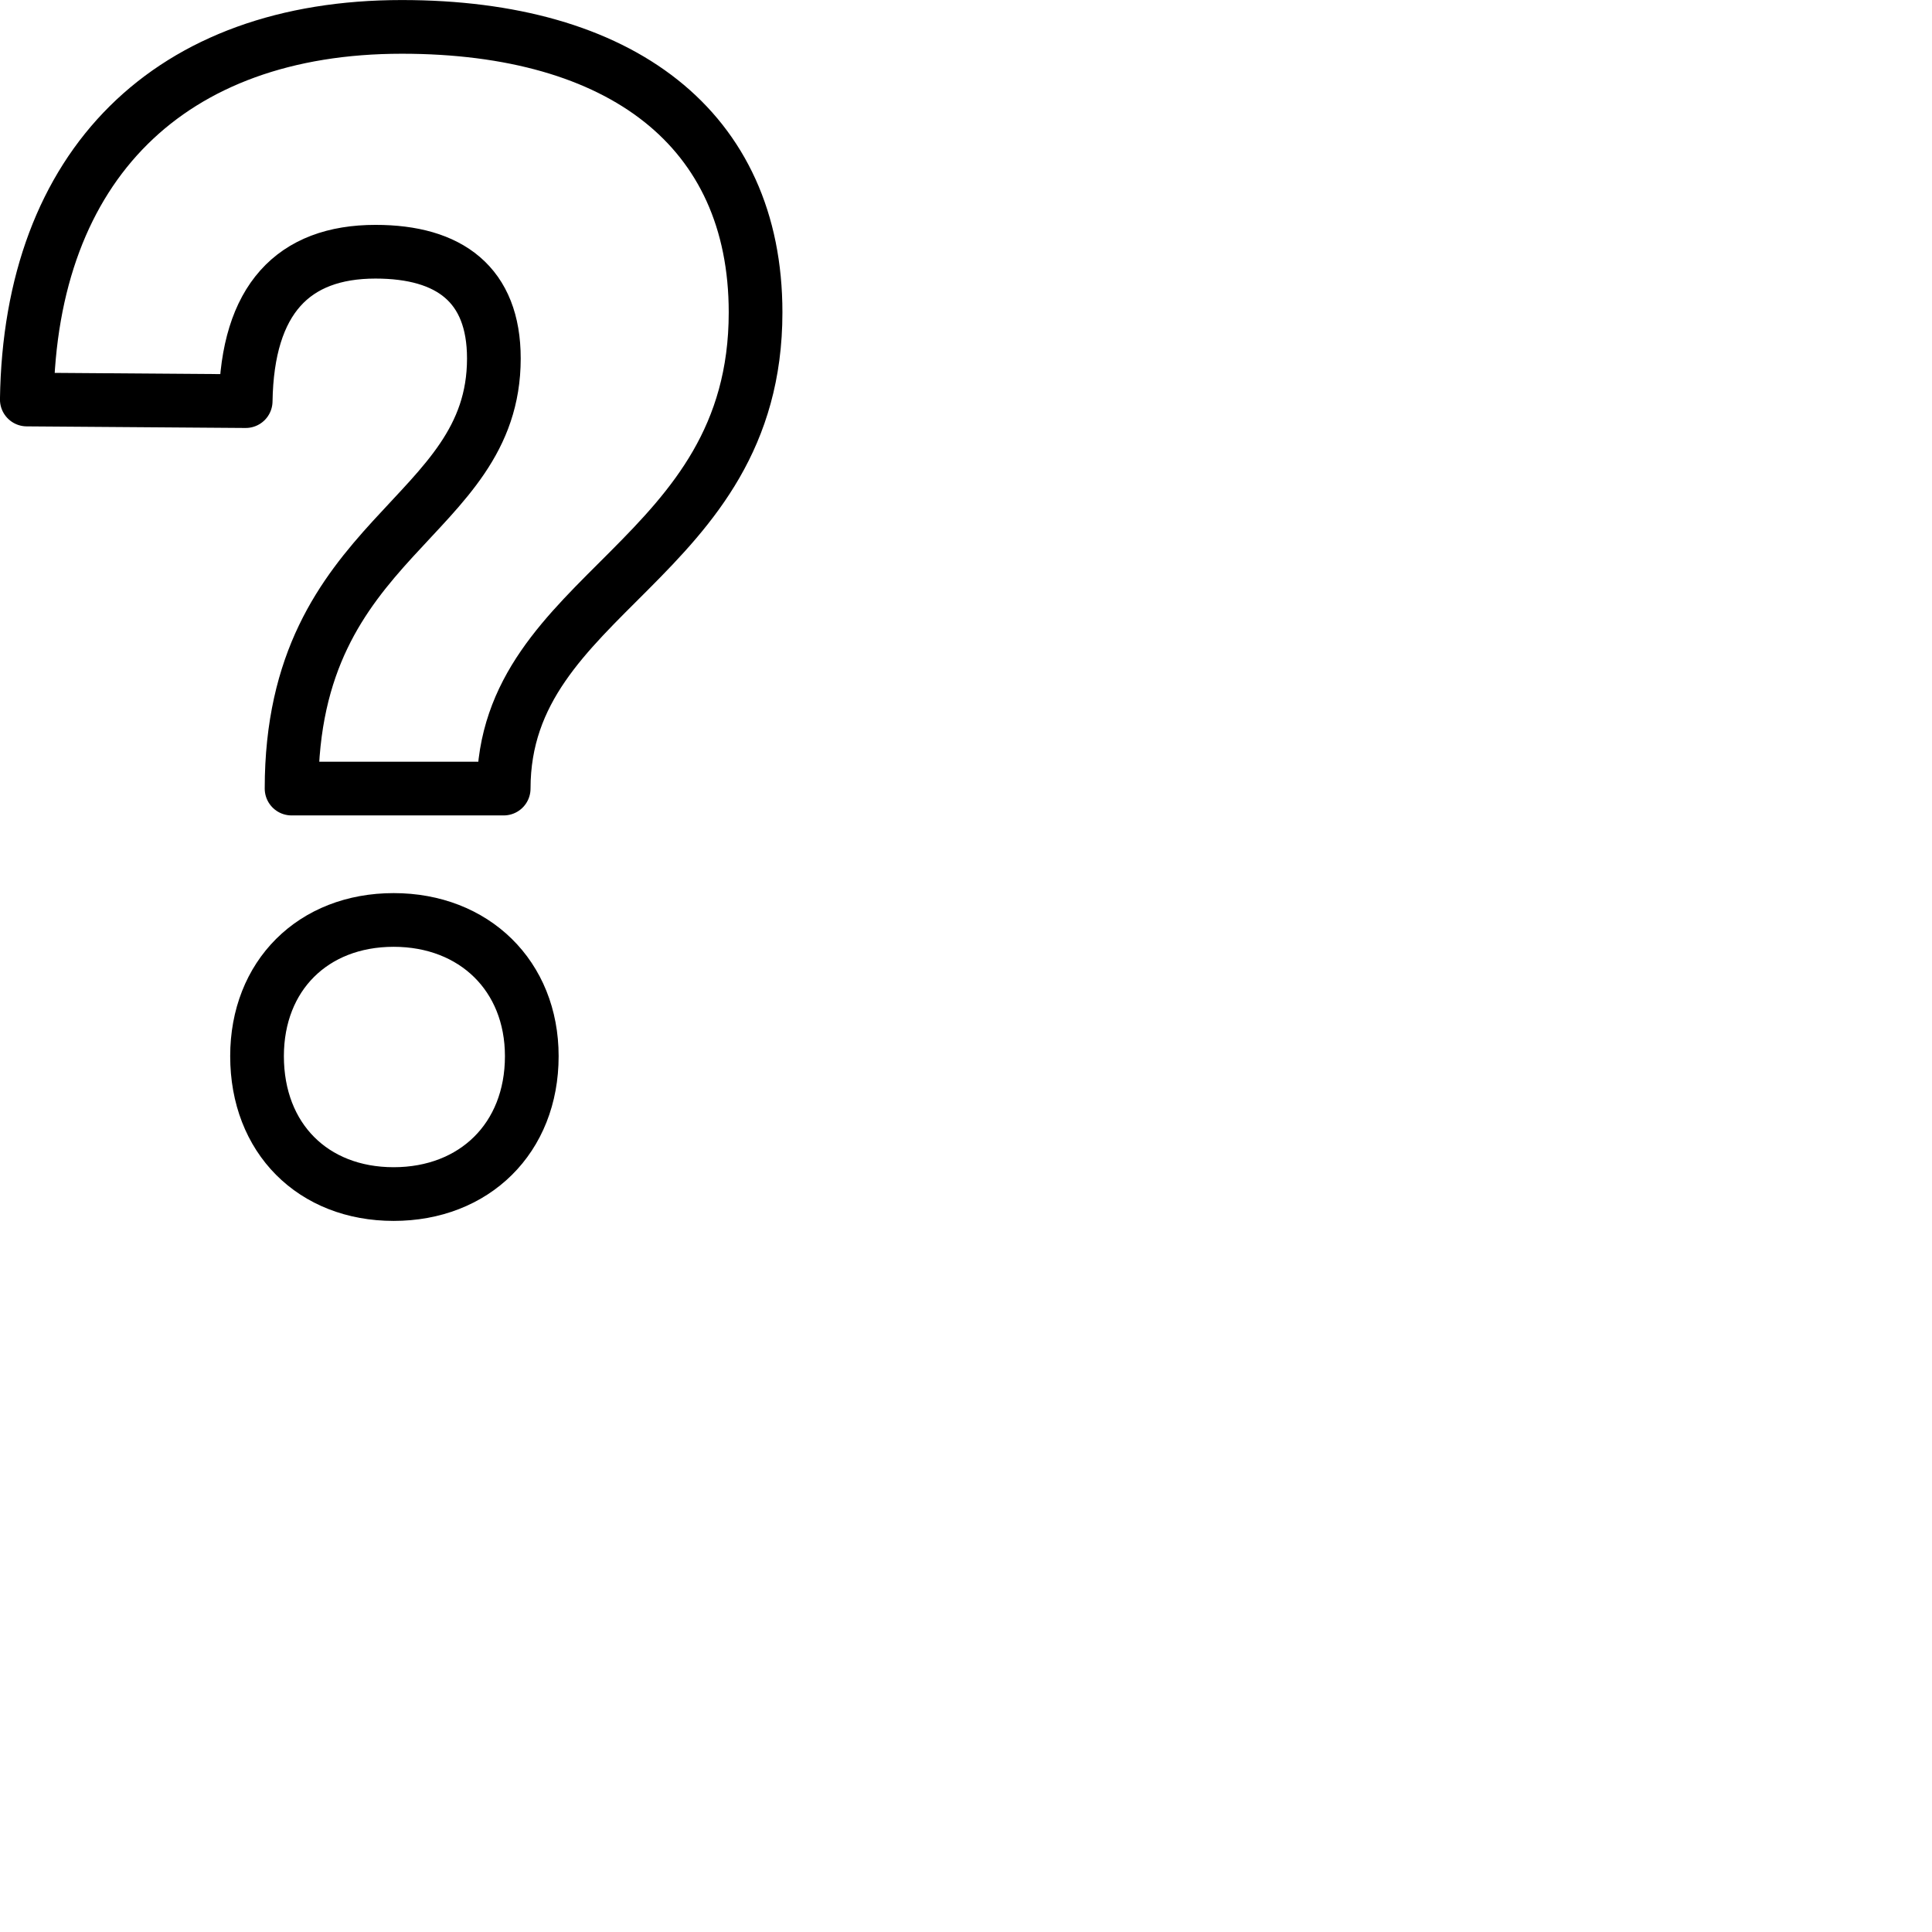 <svg id="interrogation" enable-background="new 0 0 24 24" viewBox="0 0 24 24" width="40" height="40"
    xmlns="http://www.w3.org/2000/svg">
    <title>interrogation</title>
  <path
     fill="none"
     stroke="currentcolor"
     stroke-width="0.5"
     stroke-linecap="round"
     stroke-linejoin="round"
     stroke-miterlimit="10"
     d="M 0.333,4.963 C 0.375,2.047 2.112,0.334 4.992,0.334 c 2.72,0 4.394,1.264 4.394,3.547 0,3.1 -3.129,3.467 -3.129,5.915 h -2.635 c 0,-3.161 2.513,-3.323 2.513,-5.343 0,-0.918 -0.551,-1.326 -1.47,-1.326 -1.022,0 -1.593,0.592 -1.613,1.856 z m 6.273,8.157 c 0,1.021 -0.715,1.713 -1.716,1.713 -1.002,0 -1.697,-0.693 -1.697,-1.713 0,-0.999 0.695,-1.692 1.697,-1.692 1,0 1.716,0.694 1.716,1.692 z"
     id="path1404"
     style="stroke-width:0.667;stroke-miterlimit:10;stroke-dasharray:none" />
</svg>